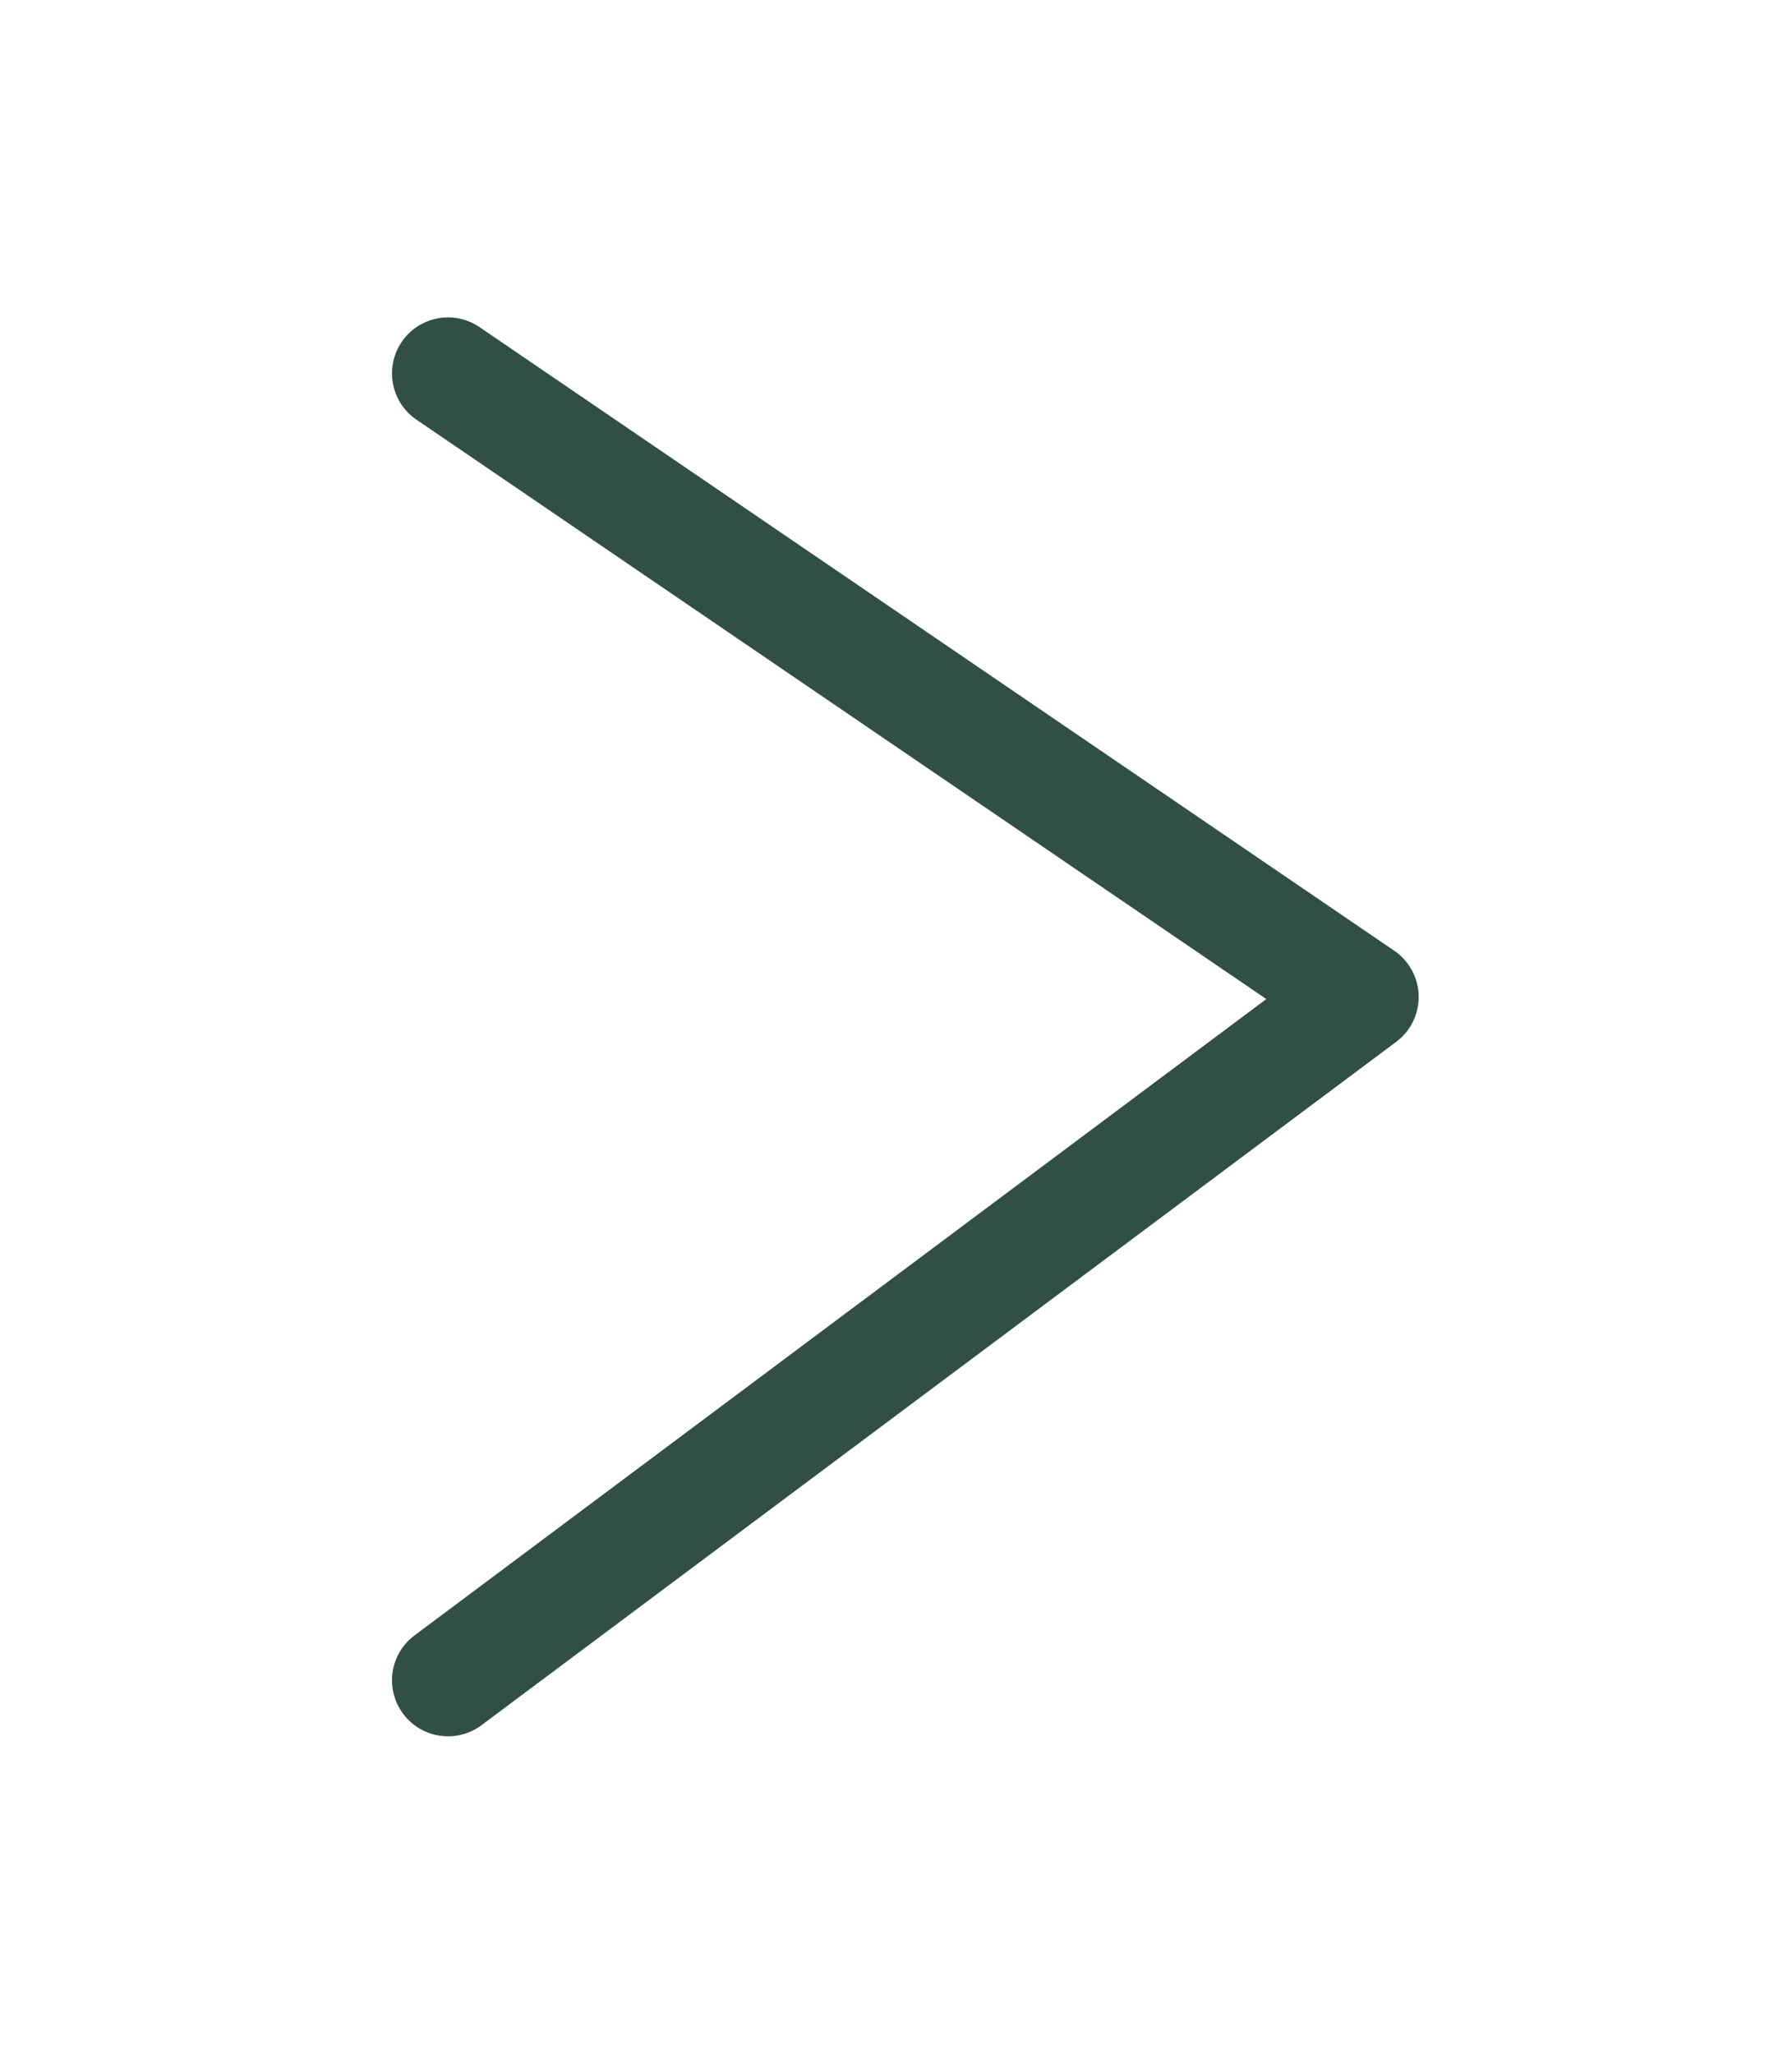 <svg id="Слой_1" data-name="Слой 1" xmlns="http://www.w3.org/2000/svg" viewBox="0 0 48 55"><defs><style>.cls-1{fill:none;stroke:#314f45;stroke-linecap:round;stroke-linejoin:round;stroke-width:3px;}</style></defs><title>Монтажная область 2</title><polyline class="cls-1" points="12 10 36.5 26.7 12 45"/></svg>